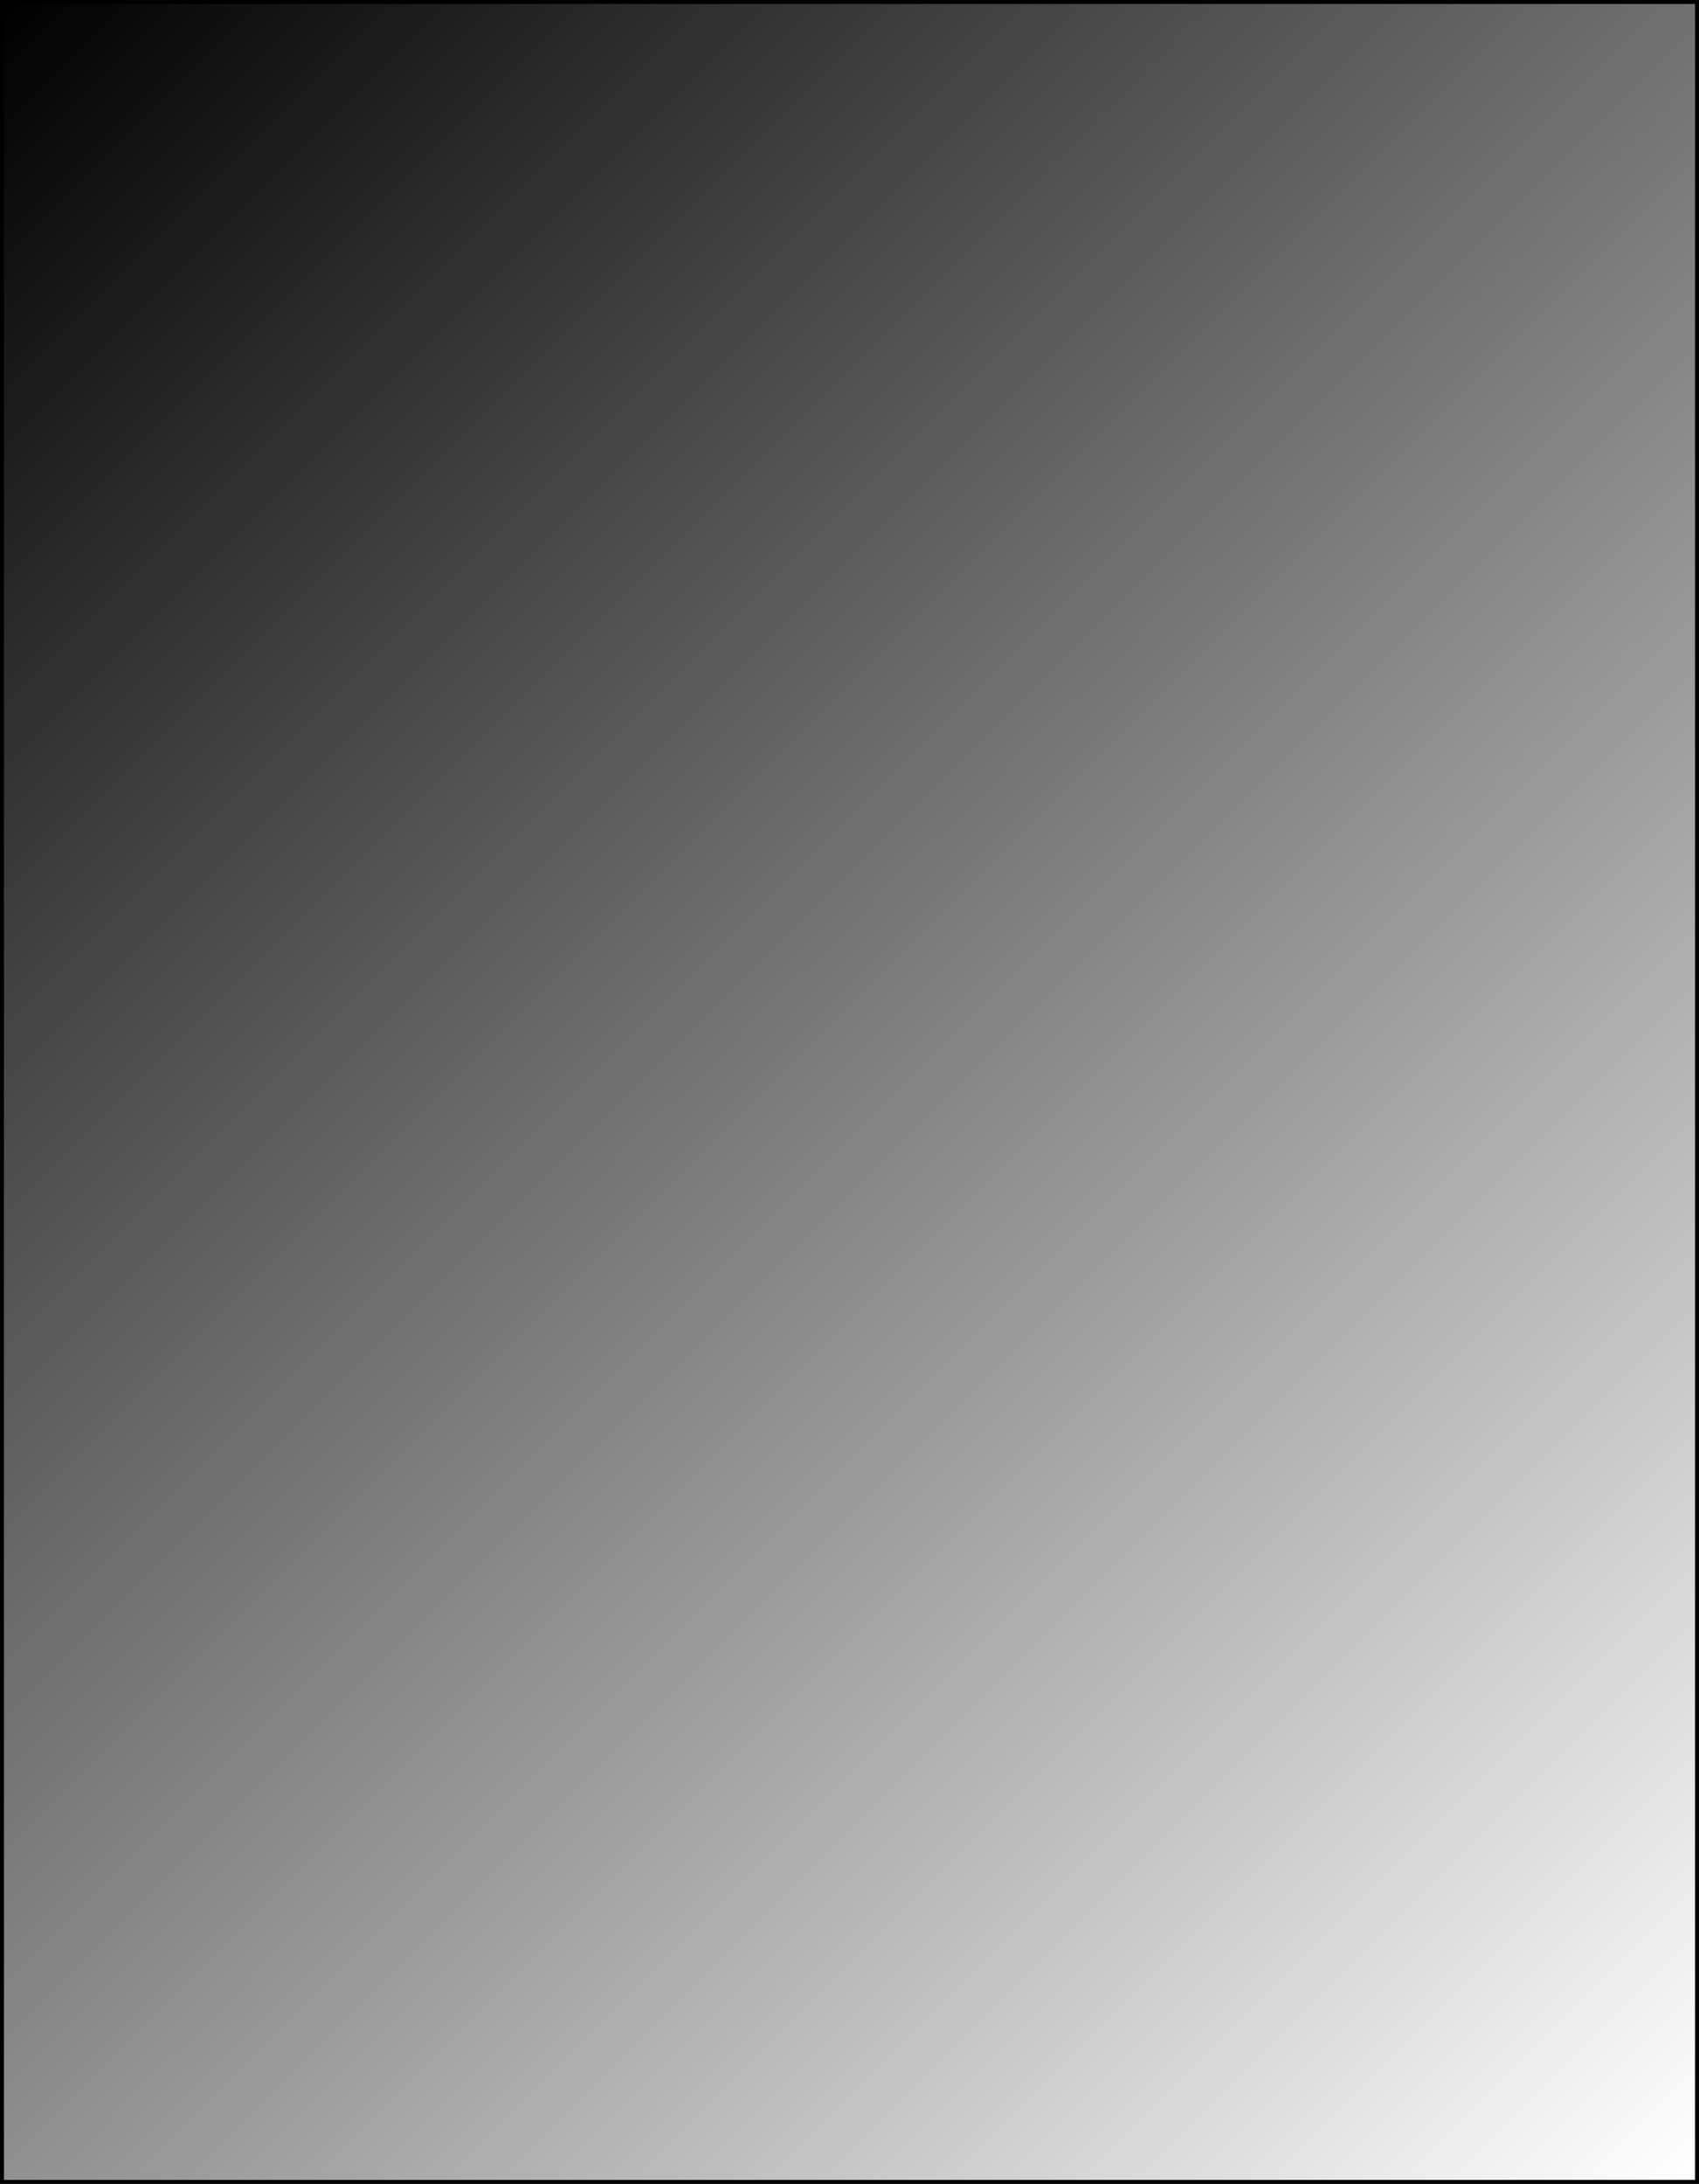 <?xml version="1.0" encoding="utf-8"?>
<!-- Generator: Adobe Illustrator 21.1.0, SVG Export Plug-In . SVG Version: 6.00 Build 0)  -->
<svg version="1.1" id="Слой_1" xmlns="http://www.w3.org/2000/svg" xmlns:xlink="http://www.w3.org/1999/xlink" x="0px" y="0px"
	 viewBox="0 0 432 555" style="enable-background:new 0 0 432 555;" xml:space="preserve">
<rect x="0" y="0" width="432" height="555" fill="#808080" stroke="none"/>
<style type="text/css">
	.st0{fill:url(#SVGID_1_);}
</style>
<g>
	<linearGradient id="SVGID_1_" gradientUnits="userSpaceOnUse" x1="462.25" y1="523.75" x2="-30.25" y2="31.25">
		<stop  offset="0" style="stop-color:#FFFFFF"/>
		<stop  offset="1" style="stop-color:#000000"/>
	</linearGradient>
	<rect x="0.5" y="0.5" class="st0" width="431" height="554"/>
	<path d="M431,1v553H1V1H431 M432,0H0v555h432V0L432,0z"/>
</g>
</svg>
